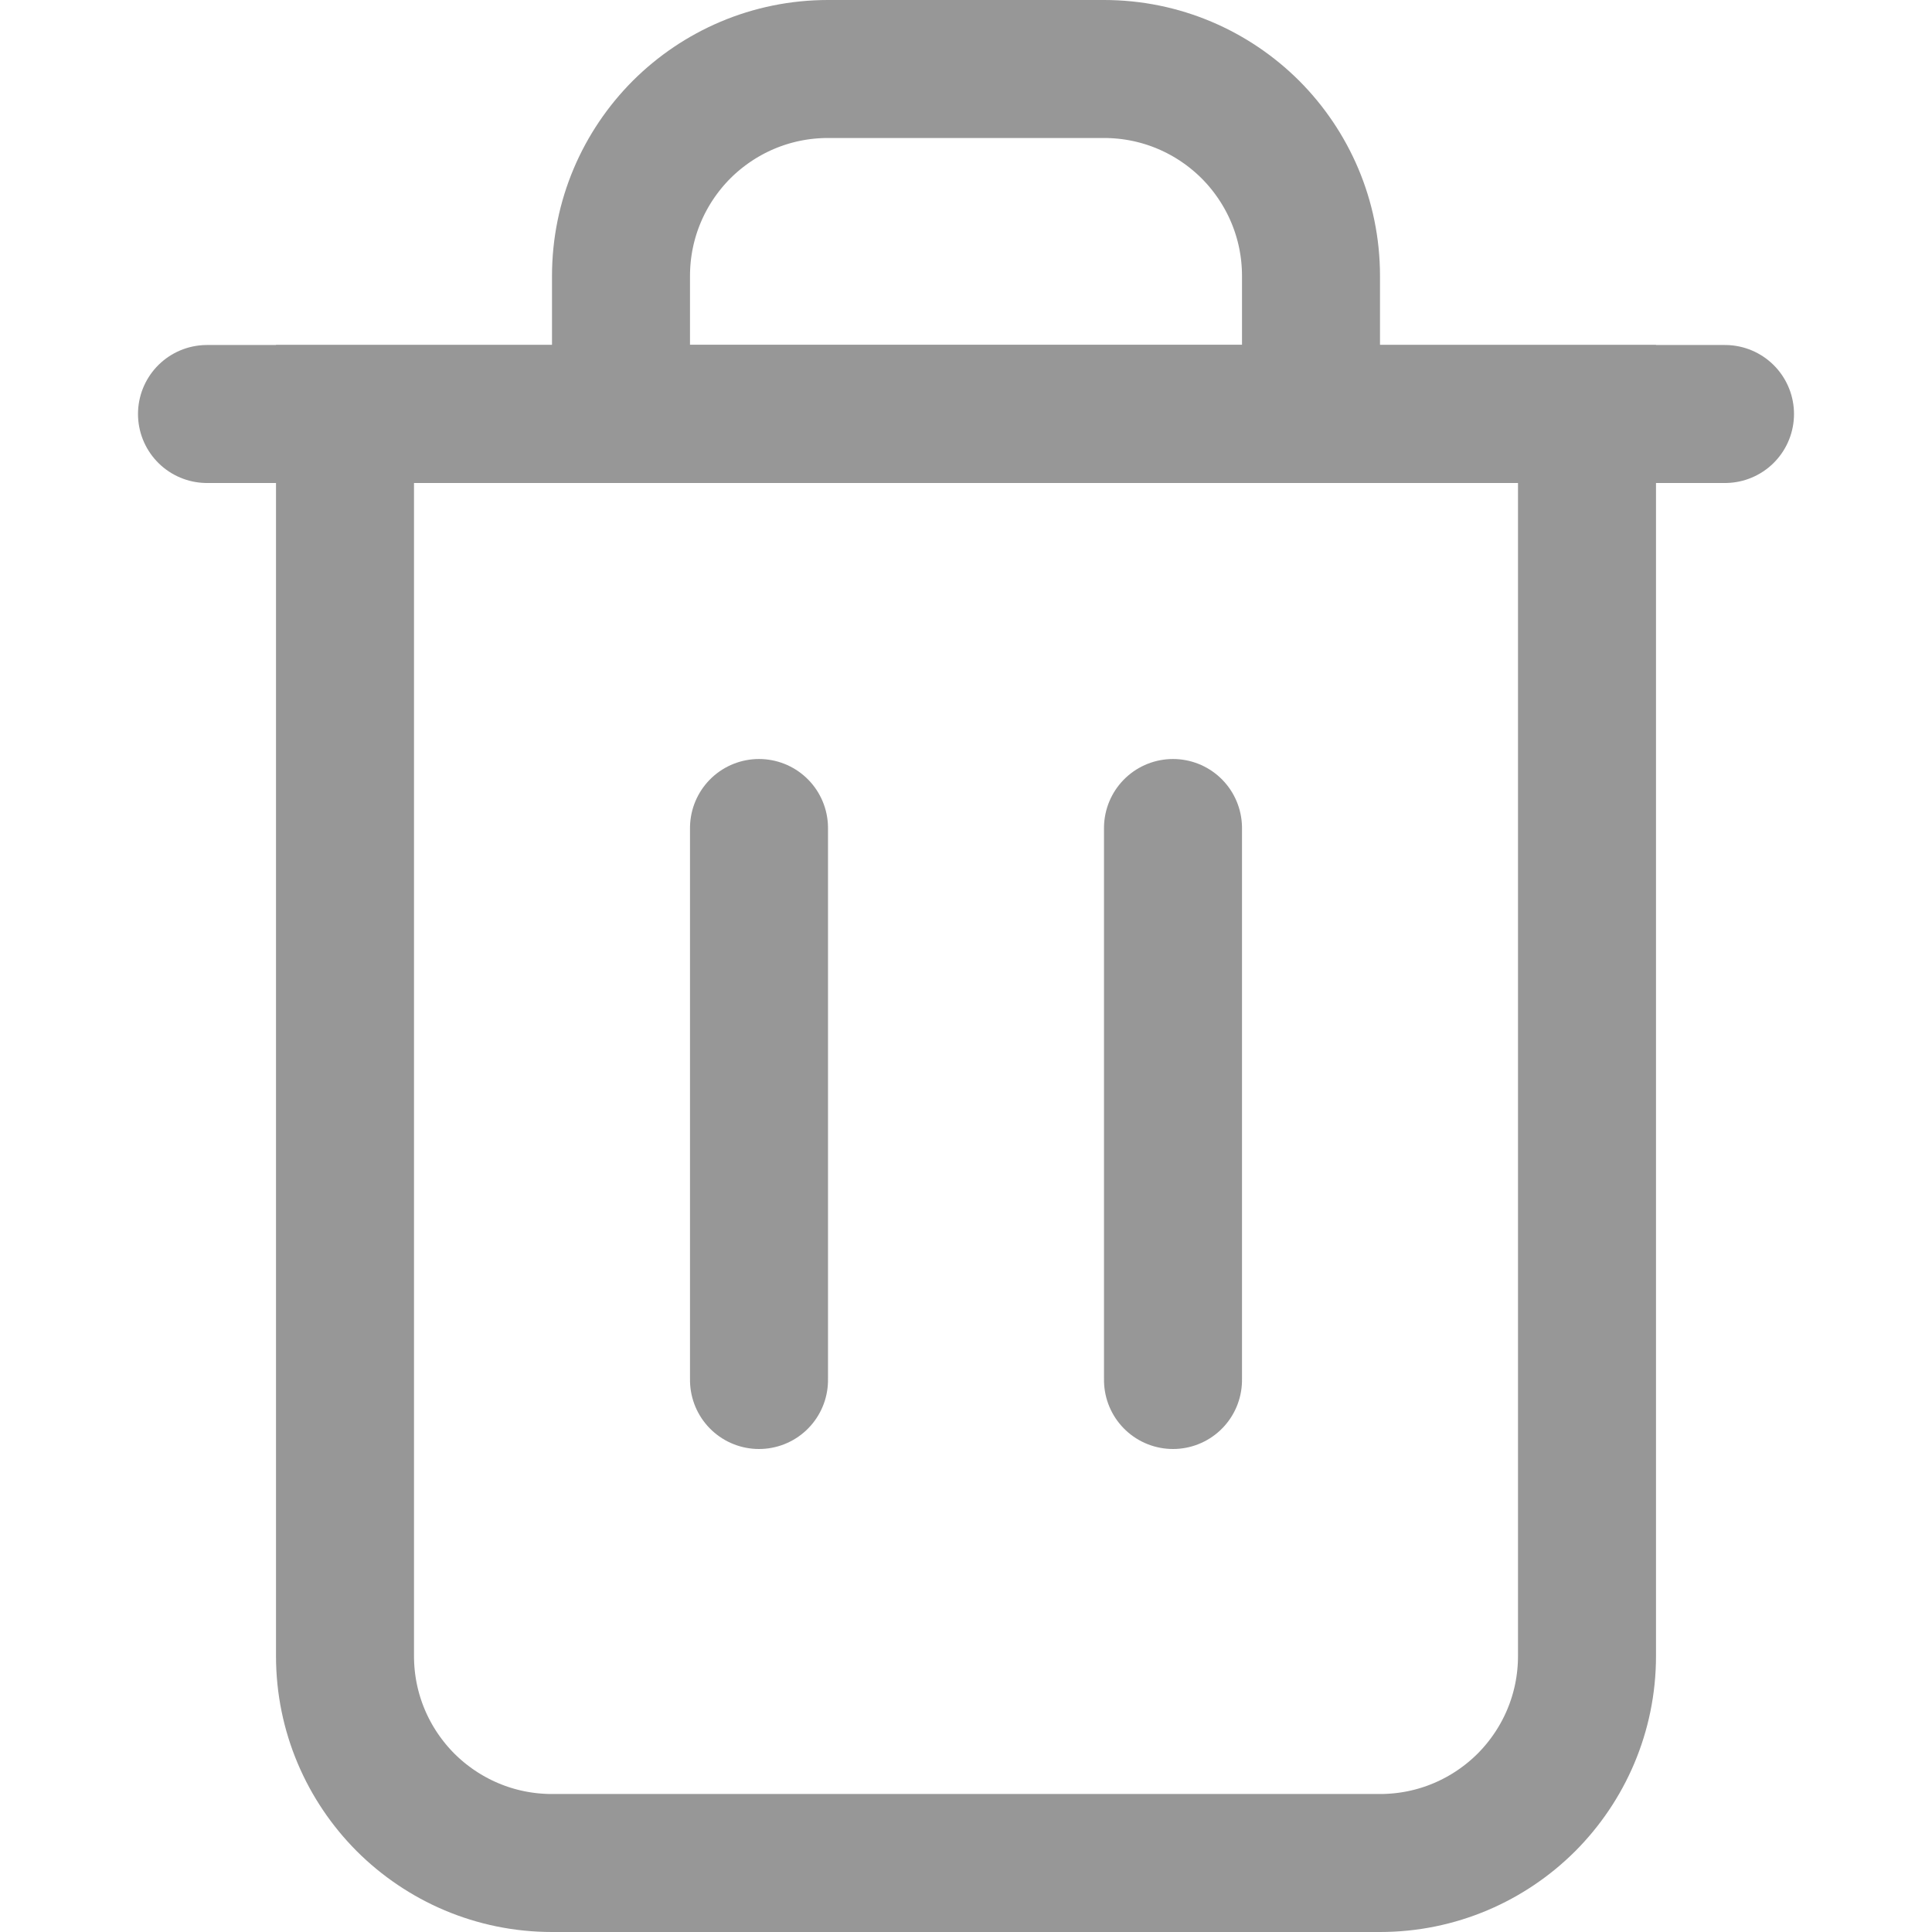 <?xml version="1.0" encoding="UTF-8"?>
<svg width="14px" height="14px" viewBox="0 0 14 14" version="1.1" xmlns="http://www.w3.org/2000/svg" xmlns:xlink="http://www.w3.org/1999/xlink">
    <title>删除</title>
    <g id="页面-1" stroke="none" stroke-width="1" fill="none" fill-rule="evenodd">
        <g id="画板" transform="translate(-357.5, -267)" stroke="#979797">
            <g id="编组-7" transform="translate(357.5, 267)">
                <g id="编组-14备份" transform="translate(1.5, 0)">
                    <g id="详情备份-6" transform="translate(0.5, 0)">
                        <path d="M9.5,3 L9.5,12 C9.5,12.414 9.332,12.789 9.061,13.061 C8.789,13.332 8.414,13.5 8,13.5 L2,13.5 C1.586,13.5 1.211,13.332 0.939,13.061 C0.668,12.789 0.5,12.414 0.5,12 L0.5,3 L9.5,3 Z" id="矩形"></path>
                        <path d="M7.5,0.5 L7.5,1.5 C7.5,1.914 7.332,2.289 7.061,2.561 C6.789,2.832 6.414,3 6,3 L4,3 C3.586,3 3.211,2.832 2.939,2.561 C2.668,2.289 2.5,1.914 2.5,1.5 L2.5,0.5 L7.5,0.5 Z" id="矩形备份-9" transform="translate(5, 1.75) rotate(-180) translate(-5, -1.75)"></path>
                        <path d="M3,6.5 L7,6.5 M3,9.5 L7,9.5" id="形状结合" stroke-linecap="round" transform="translate(5, 8) rotate(-270) translate(-5, -8)"></path>
                    </g>
                    <line x1="0" y1="3" x2="11" y2="3" id="直线-6" stroke-linecap="round"></line>
                </g>
            </g>
        </g>
    </g>
</svg>